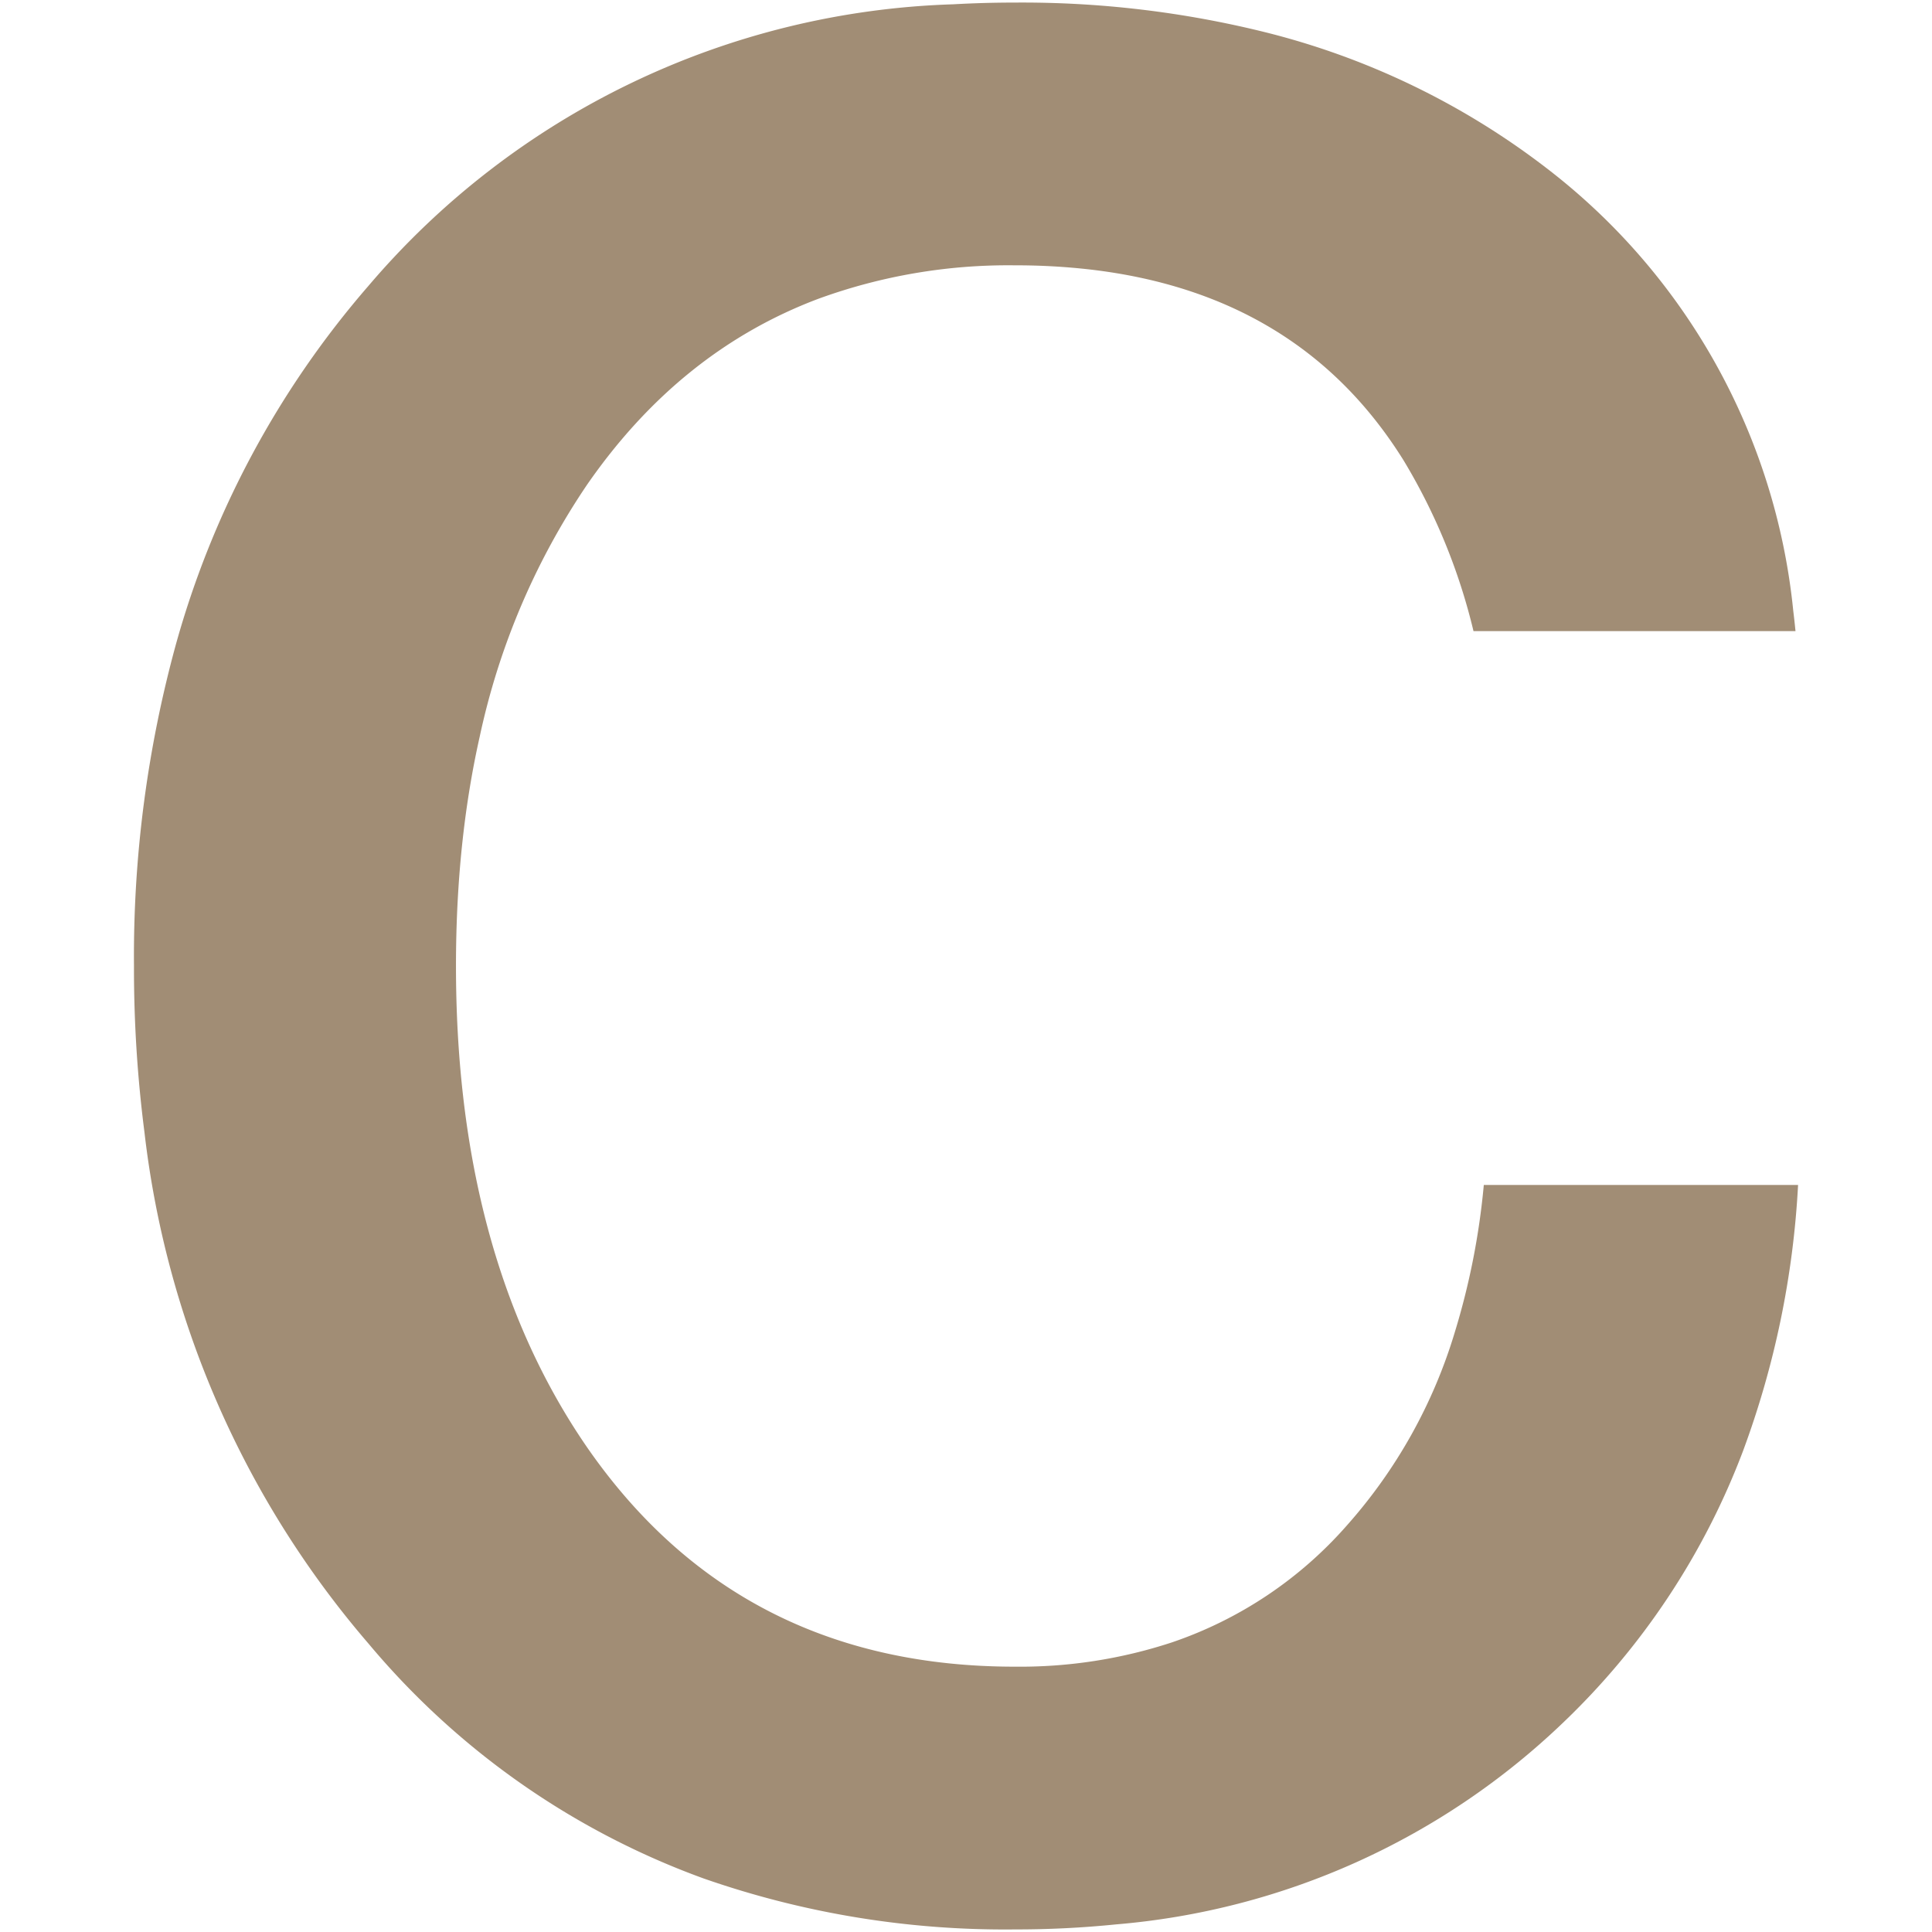 <svg viewBox="0 0 75 75" xmlns="http://www.w3.org/2000/svg"><g transform="translate(5.199, 0.099)"><path fill="#a18d75" d="M 64.502 24.401 L 52.002 24.401 A 23.295 23.295 0 0 0 49.291 17.778 Q 45.256 11.296 37.082 10.359 A 25.299 25.299 0 0 0 34.202 10.201 A 21.507 21.507 0 0 0 26.575 11.498 Q 21.197 13.521 17.602 18.701 A 27.823 27.823 0 0 0 13.426 28.485 Q 12.563 32.317 12.506 36.765 A 49.348 49.348 0 0 0 12.502 37.401 Q 12.502 47.84 16.854 54.951 A 25.326 25.326 0 0 0 17.602 56.101 Q 23.121 64.053 32.842 64.566 A 25.817 25.817 0 0 0 34.202 64.601 A 18.872 18.872 0 0 0 40.295 63.658 A 15.791 15.791 0 0 0 47.102 59.101 A 19.915 19.915 0 0 0 51.273 51.628 A 28.272 28.272 0 0 0 52.402 45.901 L 64.602 45.901 A 34.978 34.978 0 0 1 62.464 56.23 A 28.516 28.516 0 0 1 55.452 66.801 A 28.497 28.497 0 0 1 38.122 74.606 A 38.418 38.418 0 0 1 34.202 74.801 A 35.47 35.47 0 0 1 22.125 72.826 A 30.563 30.563 0 0 1 9.102 63.701 A 36.916 36.916 0 0 1 0.406 43.831 A 49.579 49.579 0 0 1 0.002 37.401 A 45.765 45.765 0 0 1 1.621 24.947 A 35.879 35.879 0 0 1 9.102 11.001 A 31.072 31.072 0 0 1 31.801 0.068 A 42.306 42.306 0 0 1 34.202 0.001 A 39.117 39.117 0 0 1 43.868 1.14 A 29.67 29.67 0 0 1 54.802 6.401 A 24.766 24.766 0 0 1 64.415 23.612 A 32.019 32.019 0 0 1 64.502 24.401 Z"></path></g></svg>